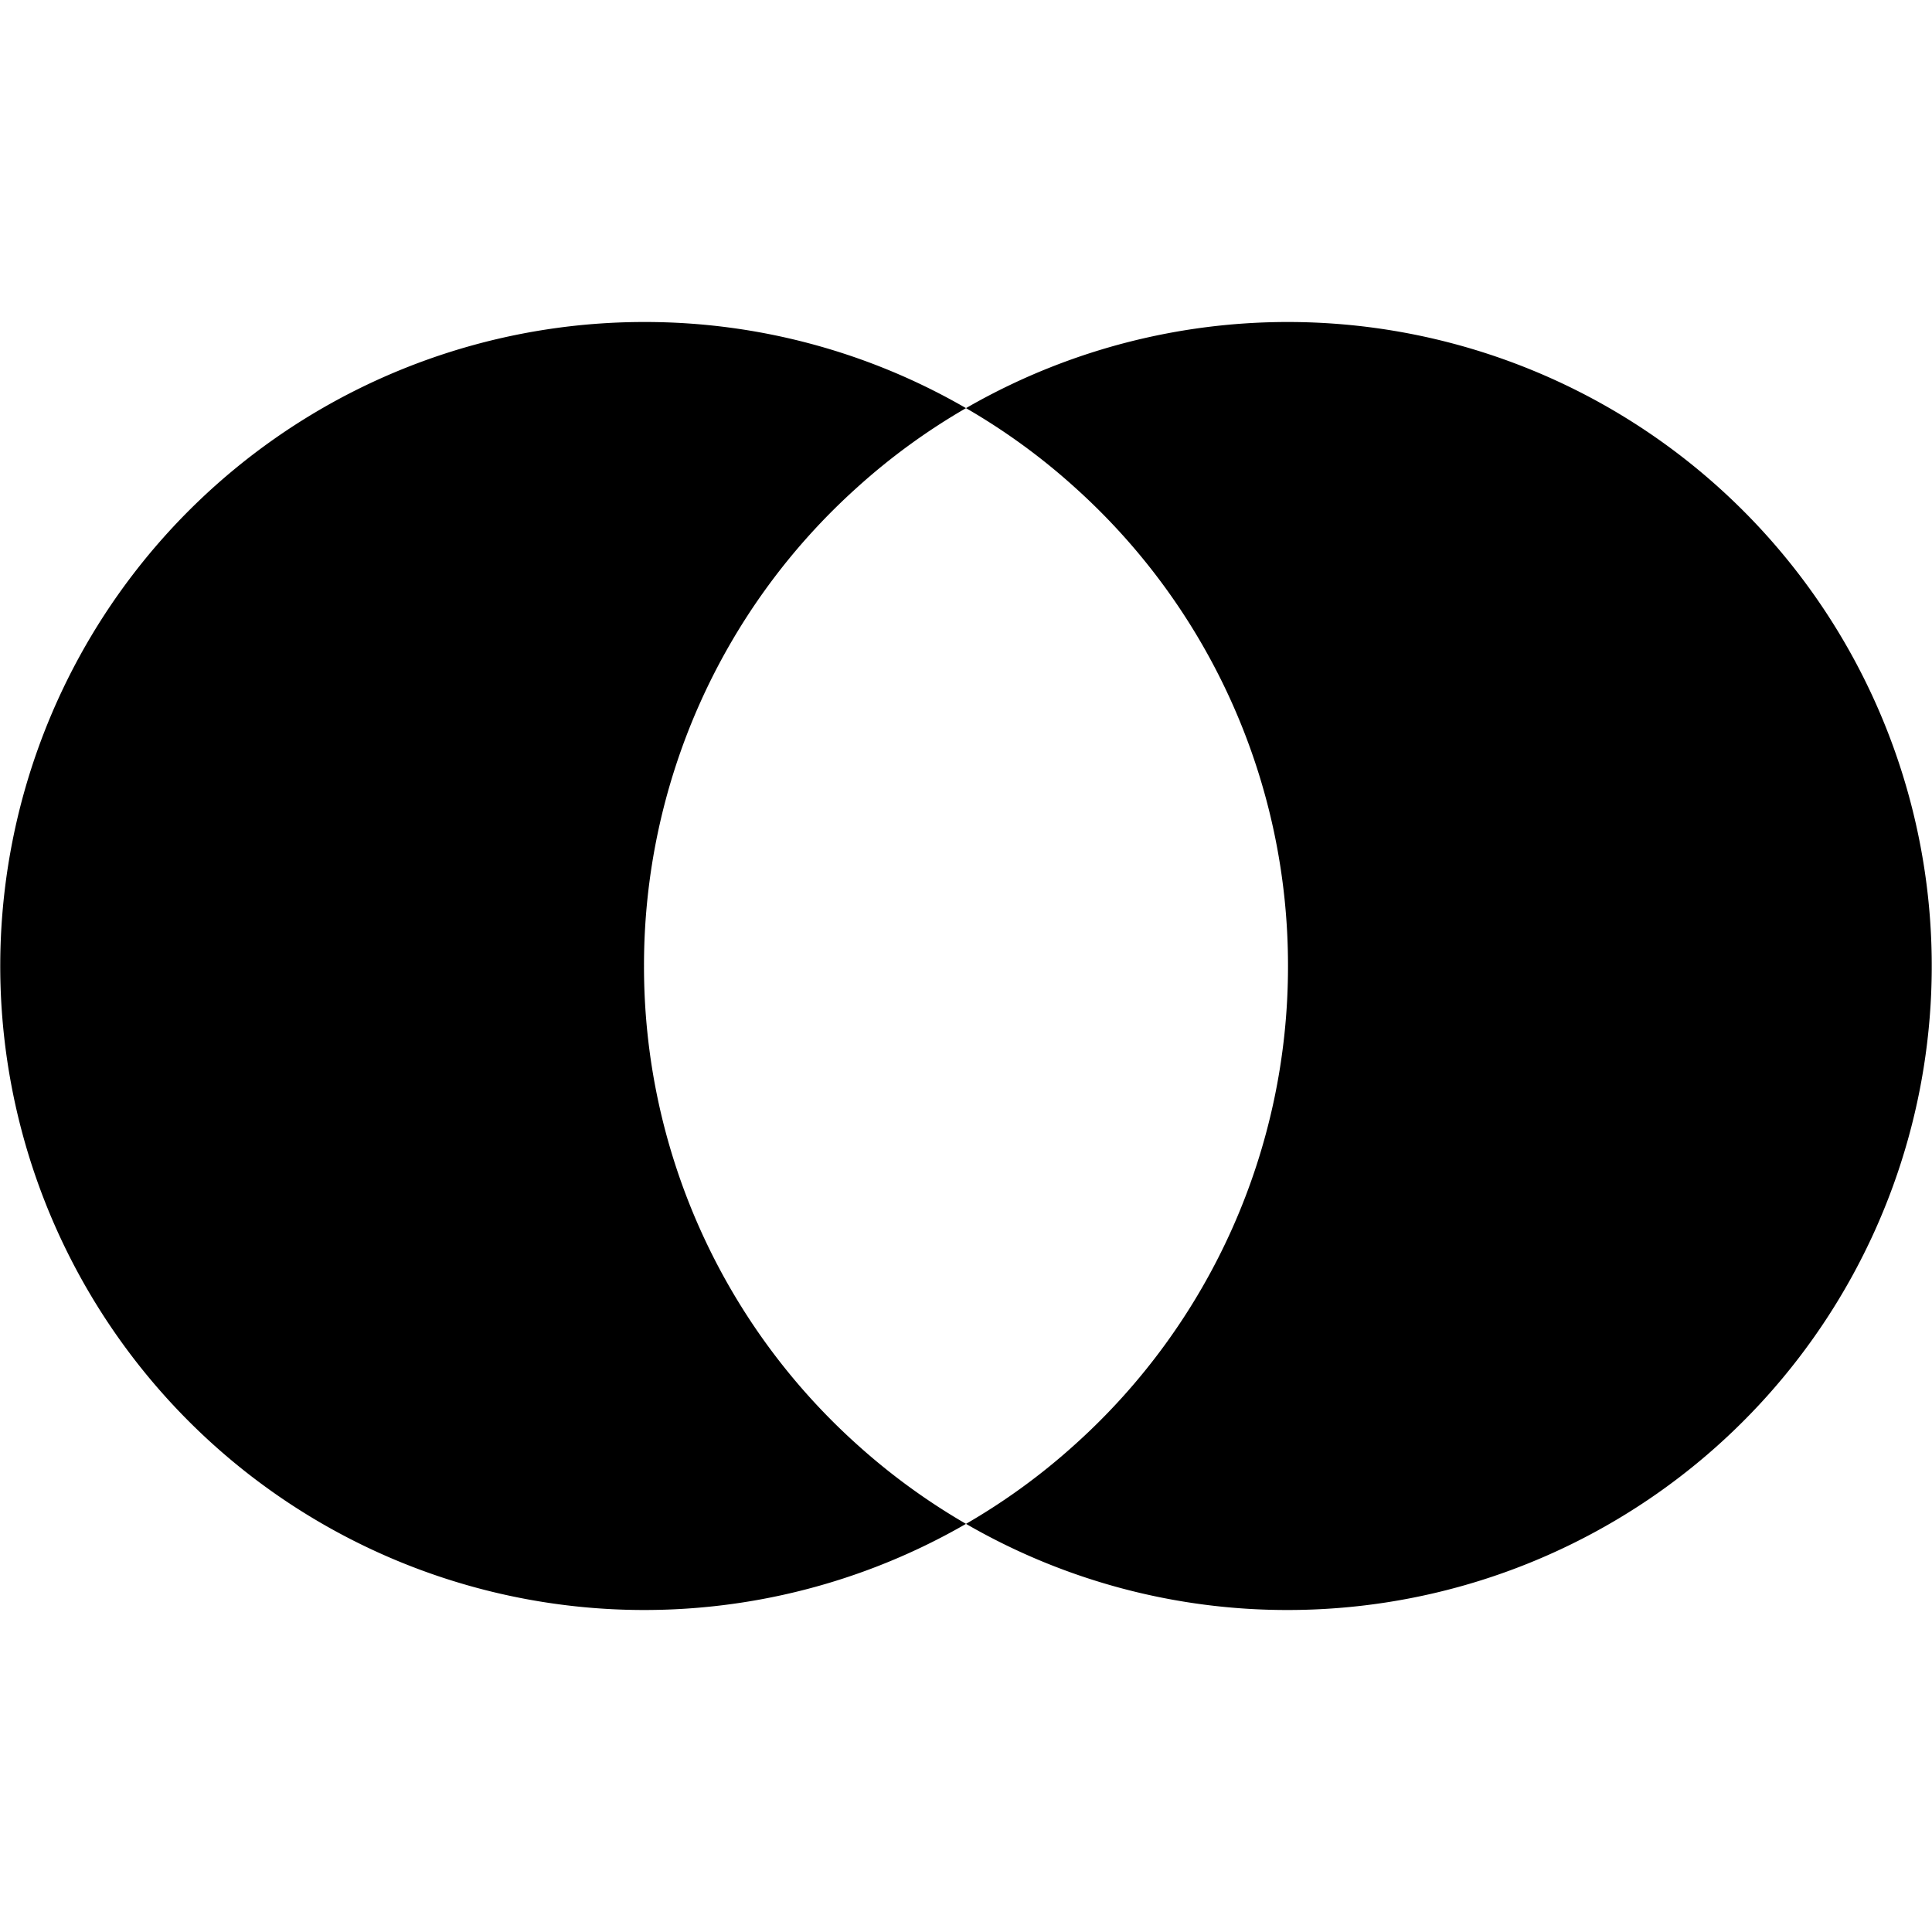 <svg xmlns="http://www.w3.org/2000/svg" width="24" height="24"><path fill-rule="evenodd" d="M16 20a8 8 0 100-16 8 8 0 000 16zm-8 0a7.963 7.963 0 005.358-2.06A7.98 7.98 0 0016 12a7.98 7.98 0 00-2.642-5.94A7.963 7.963 0 008 4a8 8 0 100 16zm8 0a8 8 0 100-16 8 8 0 000 16zm-8 0a7.963 7.963 0 005.358-2.06A7.98 7.98 0 0016 12a7.98 7.98 0 00-2.642-5.94A7.963 7.963 0 008 4a8 8 0 100 16z"/><path d="M8 4a8 8 0 104 14.93 8.021 8.021 0 01-1.358-.99A7.98 7.98 0 018 12a7.98 7.98 0 012.642-5.94c.415-.376.87-.708 1.358-.99A7.963 7.963 0 008 4zm8 16a8 8 0 10-4-14.93c.488.282.943.614 1.358.99A7.98 7.98 0 0116 12a7.98 7.98 0 01-2.642 5.94c-.415.376-.87.708-1.358.99A7.963 7.963 0 0016 20z"/></svg>